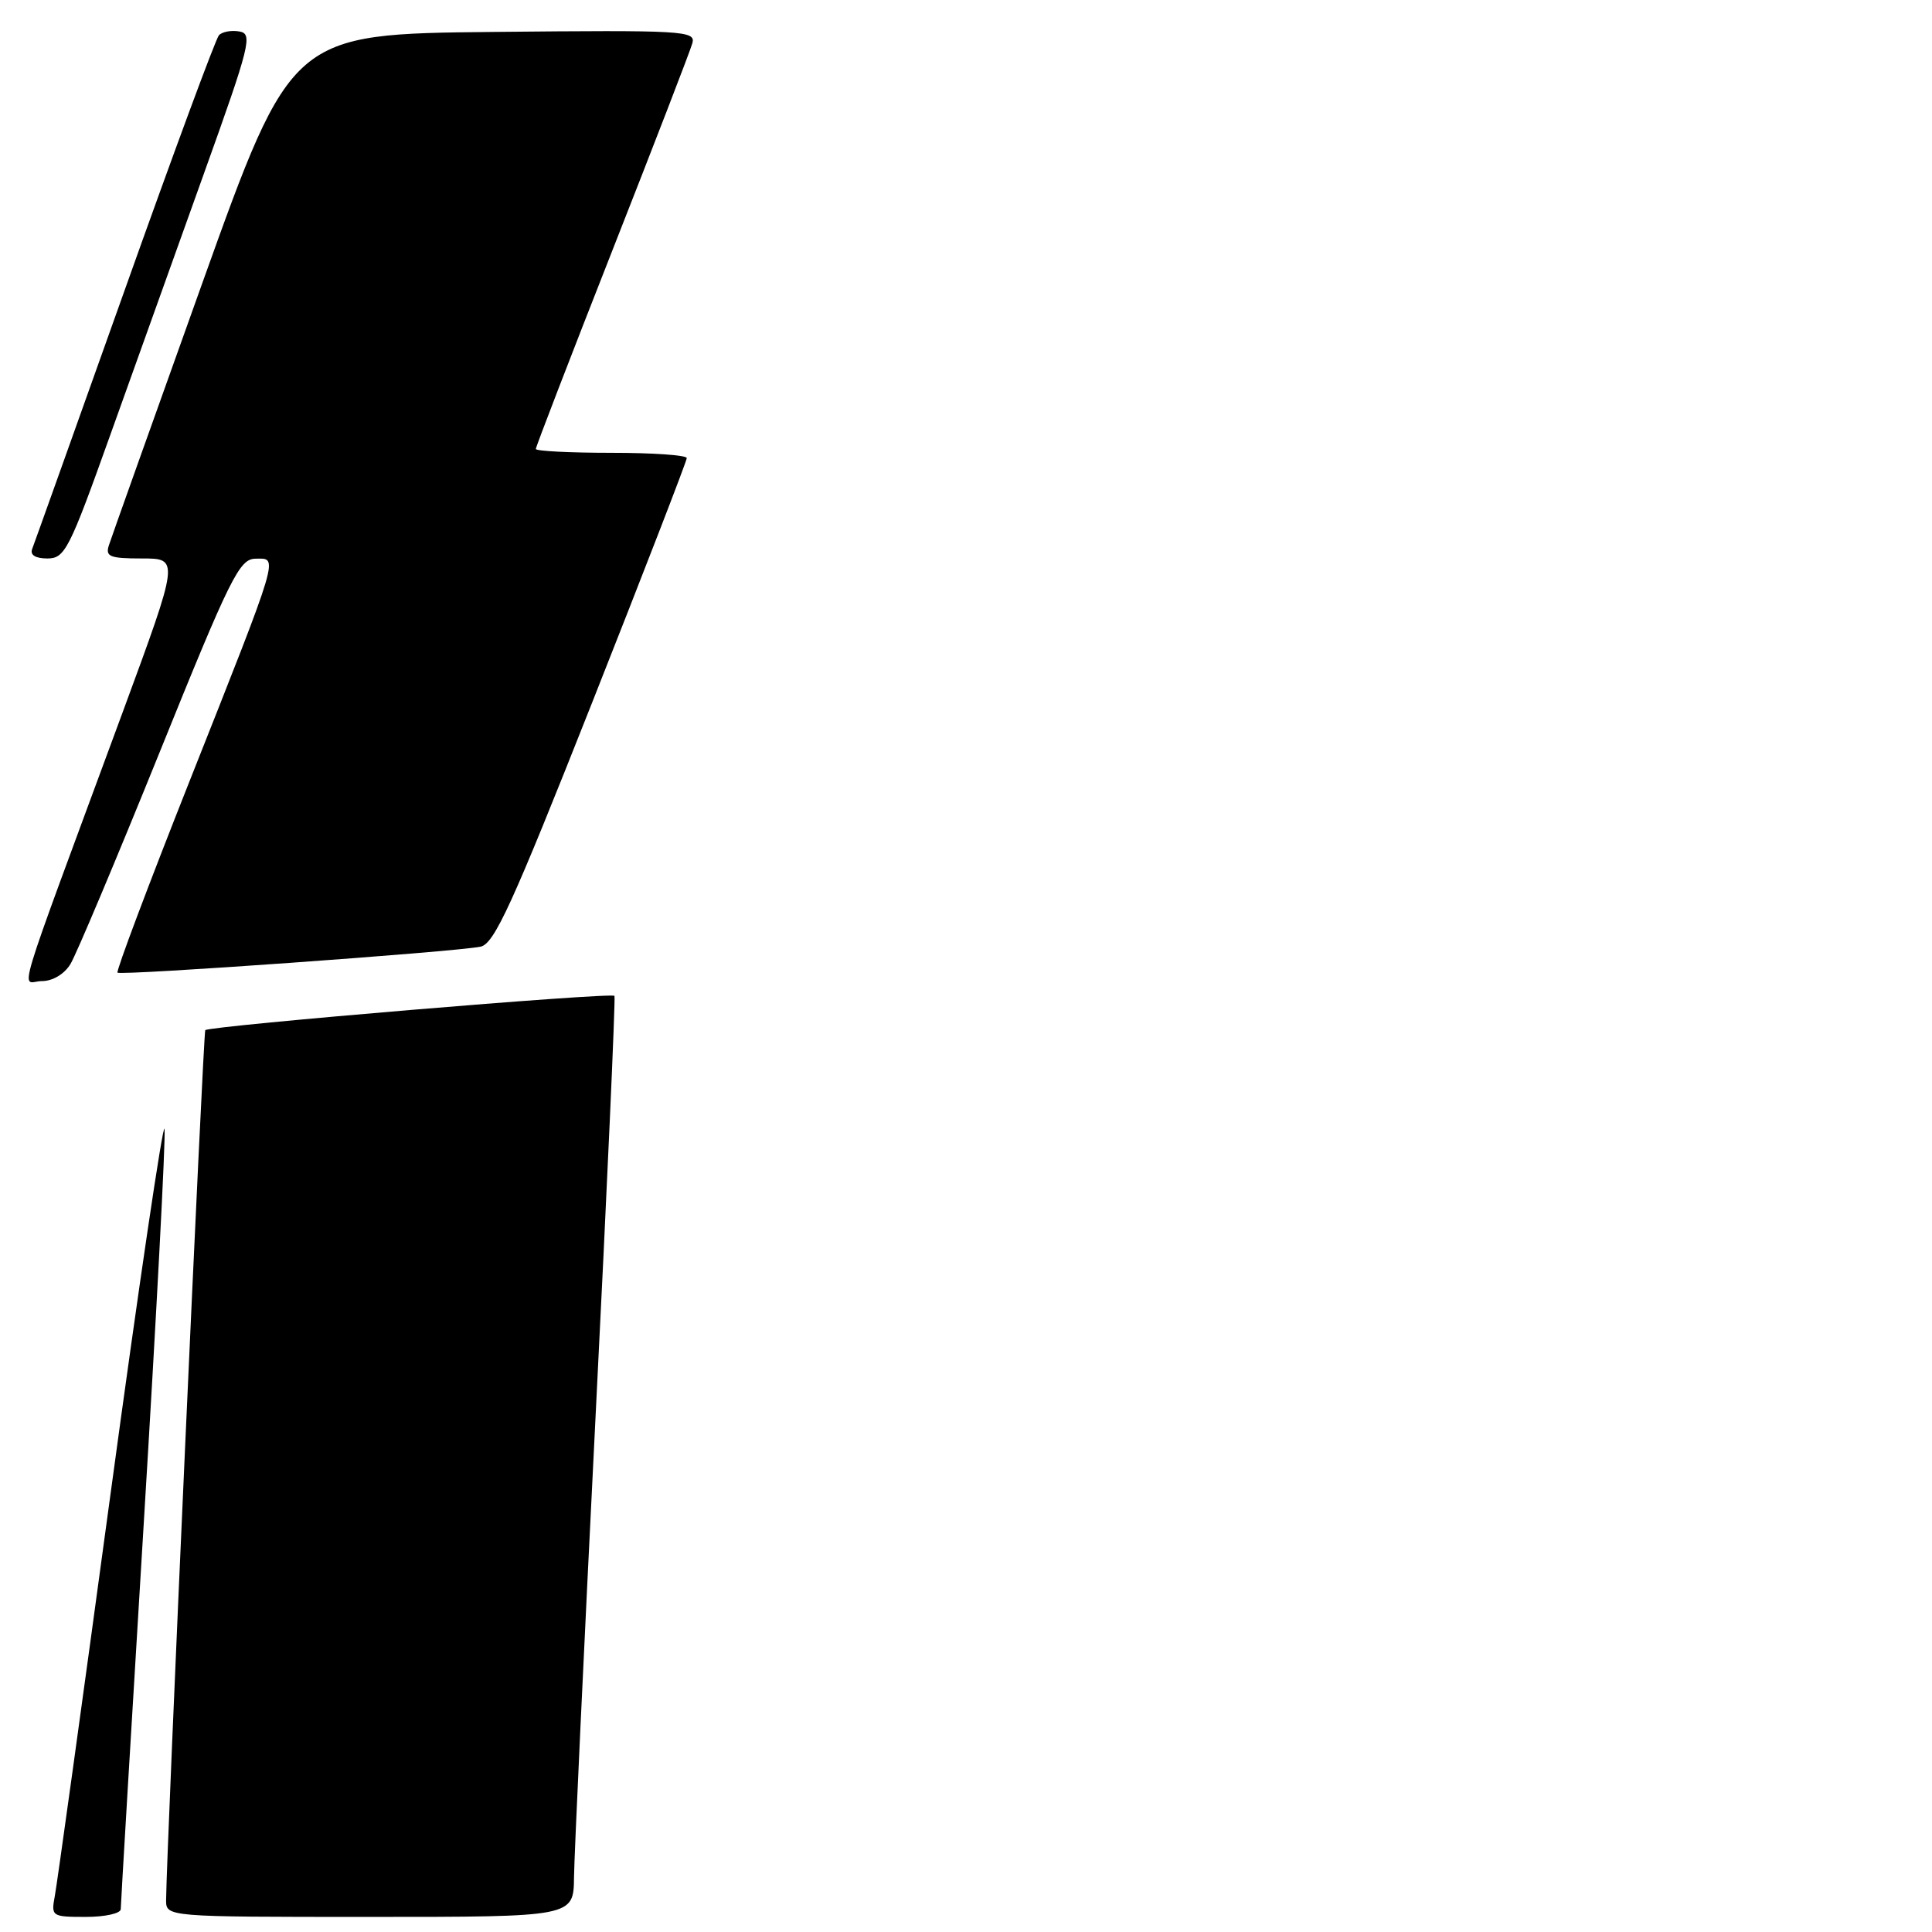 <?xml version="1.0" encoding="UTF-8" standalone="no"?>
<!DOCTYPE svg PUBLIC "-//W3C//DTD SVG 1.1//EN" "http://www.w3.org/Graphics/SVG/1.1/DTD/svg11.dtd" >
<svg xmlns="http://www.w3.org/2000/svg" xmlns:xlink="http://www.w3.org/1999/xlink" version="1.1" viewBox="0 0 256 256">
 <g >
 <path fill="currentColor"
d=" M 16.00 252.97 C 16.00 252.40 17.37 229.38 19.05 201.82 C 20.73 174.26 21.97 150.76 21.80 149.60 C 21.64 148.45 18.41 170.22 14.64 198.00 C 10.87 225.78 7.55 249.74 7.26 251.25 C 6.76 253.93 6.87 254.00 11.38 254.00 C 13.92 254.00 16.00 253.54 16.00 252.97 Z  M 76.06 248.75 C 76.09 245.86 77.37 218.53 78.90 188.00 C 80.44 157.47 81.57 132.26 81.42 131.96 C 81.16 131.45 27.86 135.92 27.20 136.50 C 26.94 136.73 22.05 245.42 22.01 251.75 C 22.00 254.00 22.00 254.00 49.00 254.00 C 76.00 254.00 76.00 254.00 76.06 248.75 Z  M 9.33 127.75 C 10.09 126.51 15.39 113.92 21.11 99.78 C 30.55 76.41 31.72 74.05 33.86 74.03 C 36.91 73.99 37.20 73.01 25.12 103.50 C 19.67 117.25 15.37 128.67 15.57 128.88 C 15.97 129.30 60.22 126.14 63.67 125.44 C 65.49 125.07 67.85 119.91 78.42 93.20 C 85.34 75.71 91.00 61.08 91.00 60.70 C 91.00 60.31 86.50 60.00 81.00 60.00 C 75.50 60.00 71.00 59.77 71.00 59.49 C 71.00 59.21 75.55 47.40 81.12 33.24 C 86.69 19.08 91.47 6.71 91.74 5.73 C 92.21 4.07 90.65 3.98 65.43 4.23 C 38.63 4.50 38.63 4.50 26.81 37.50 C 20.31 55.65 14.74 71.29 14.43 72.25 C 13.94 73.76 14.55 74.00 18.81 74.00 C 23.76 74.00 23.76 74.00 16.30 94.25 C 1.43 134.56 2.80 130.00 5.55 130.00 C 6.97 130.00 8.52 129.08 9.33 127.75 Z  M 14.57 57.75 C 17.77 48.81 23.37 33.17 27.02 23.00 C 33.15 5.92 33.51 4.47 31.72 4.17 C 30.65 3.98 29.43 4.21 29.01 4.67 C 28.59 5.12 22.96 20.35 16.50 38.50 C 10.03 56.65 4.53 72.06 4.26 72.75 C 3.96 73.54 4.70 74.00 6.28 74.00 C 8.59 74.00 9.18 72.84 14.57 57.75 Z "/>
</g>
</svg>